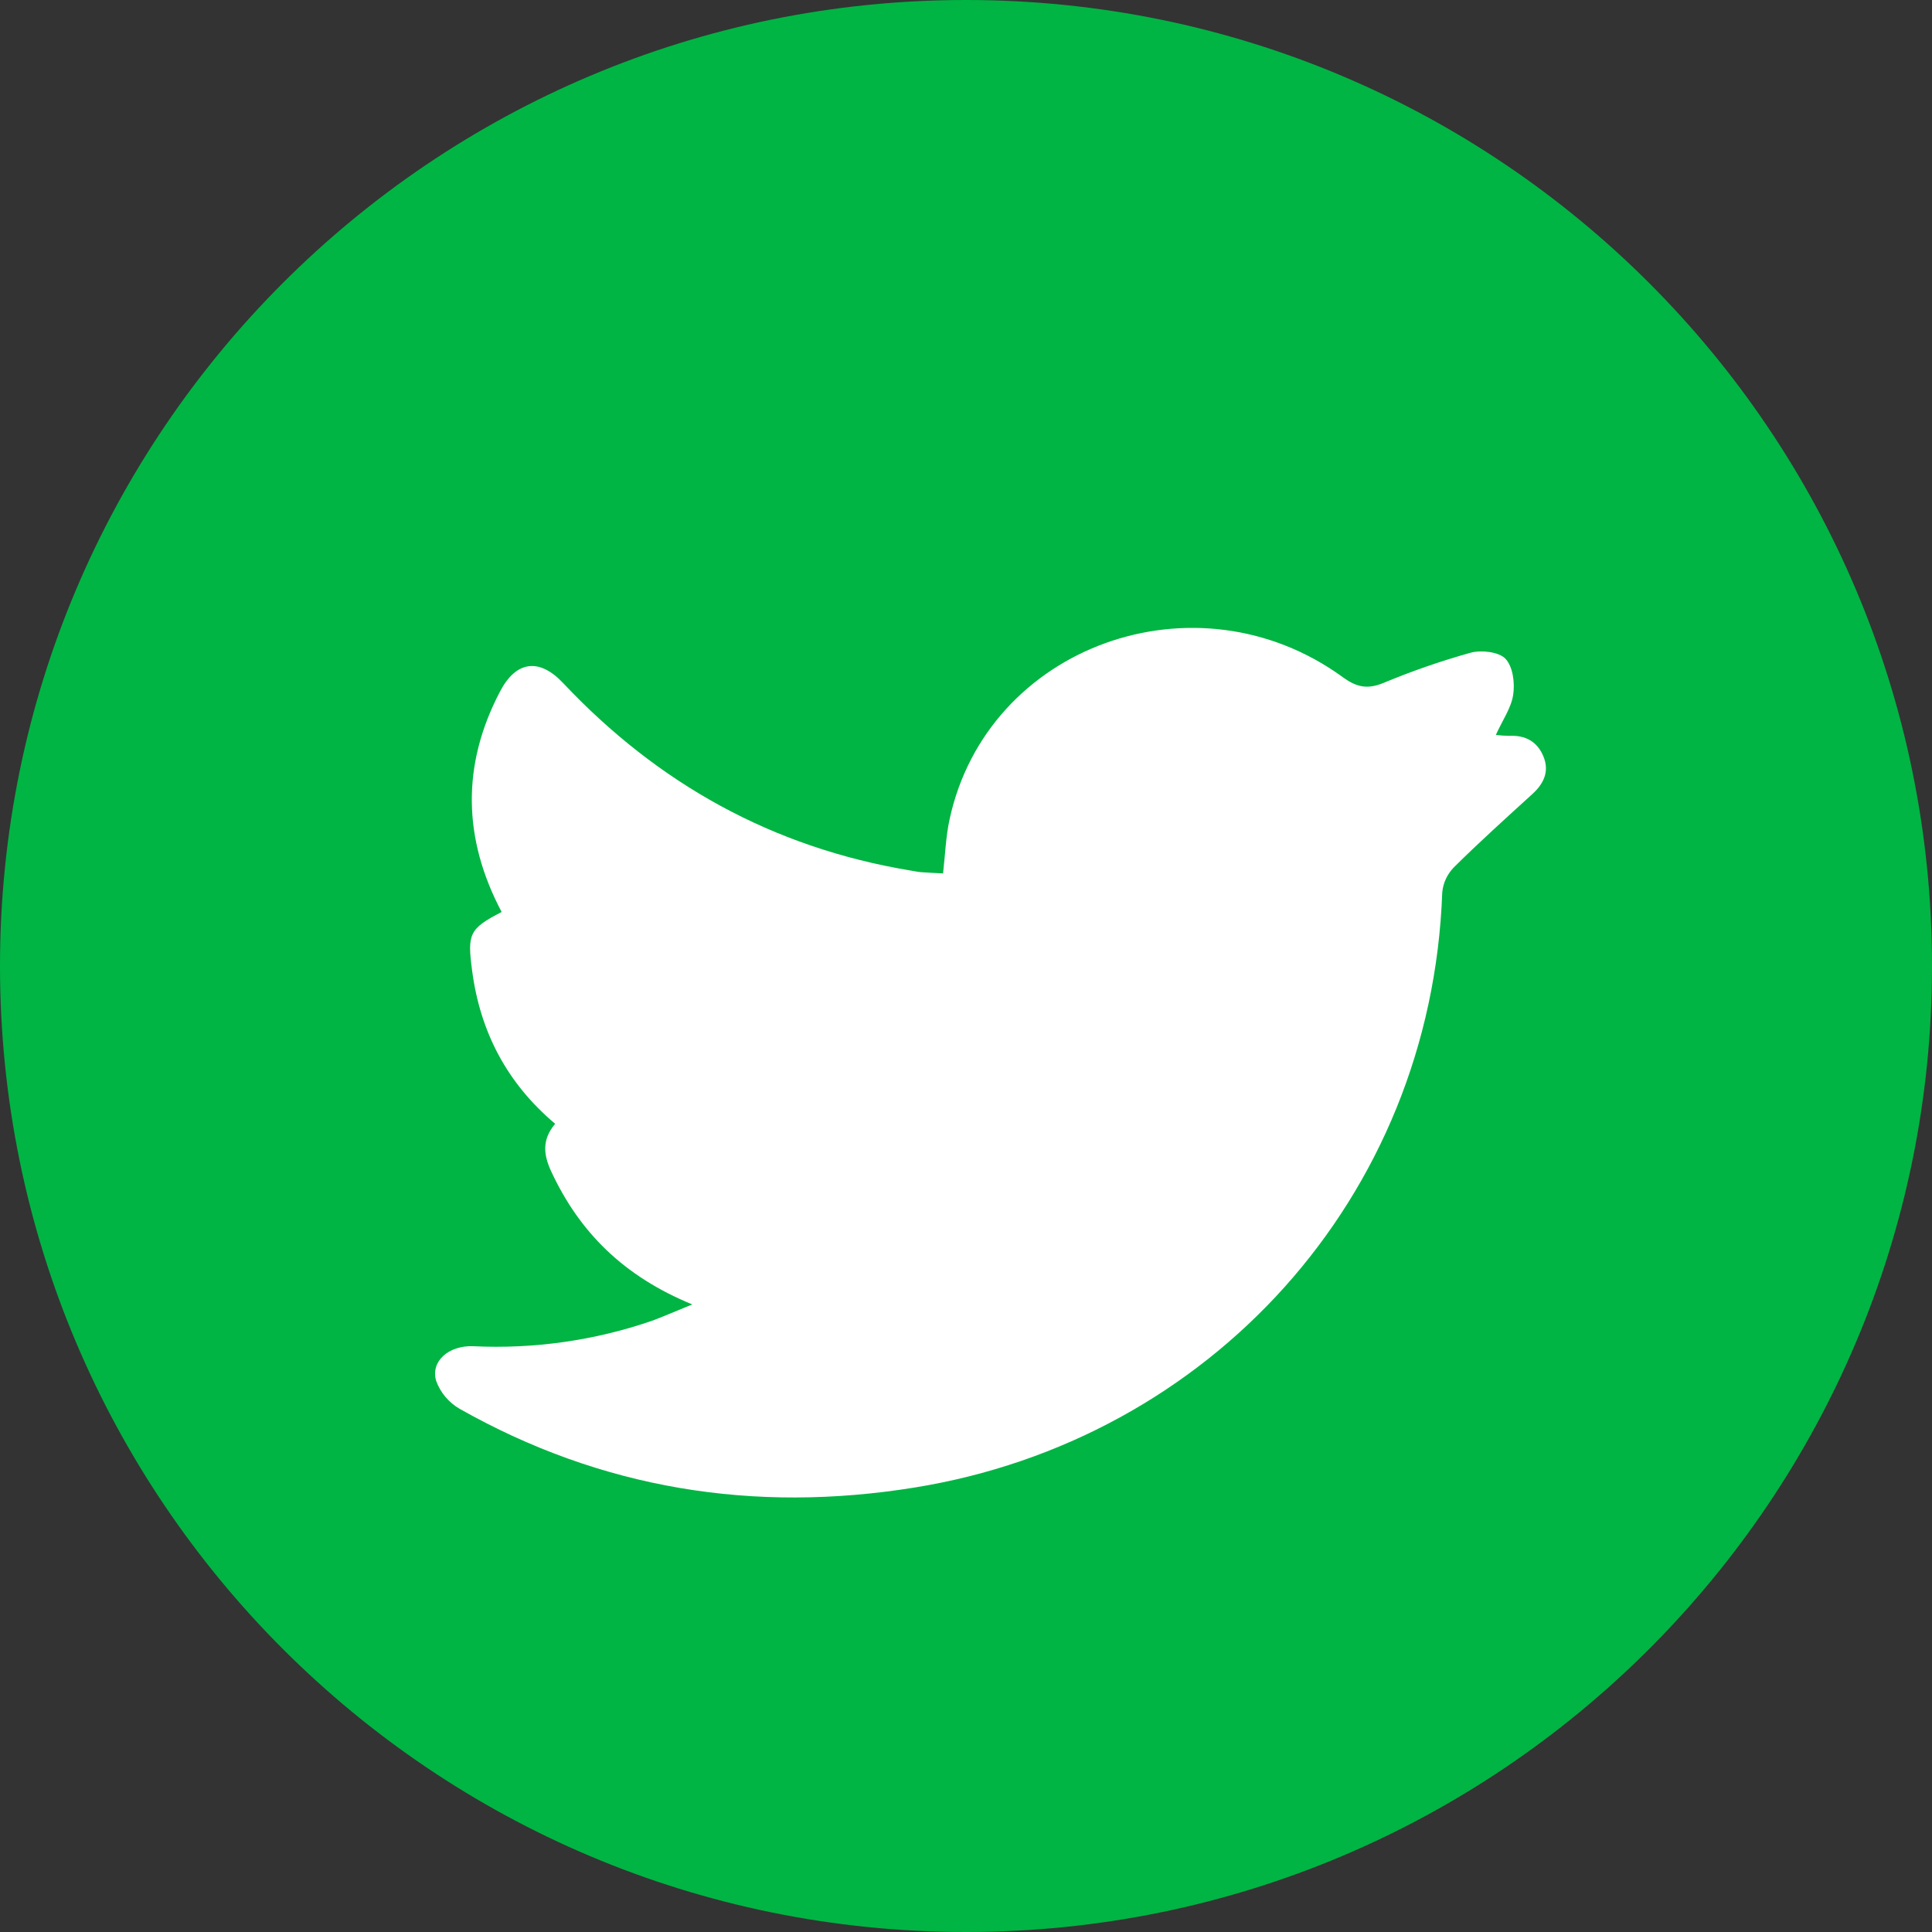 <svg width="40" height="40" viewBox="0 0 40 40" fill="none" xmlns="http://www.w3.org/2000/svg">
<rect x="0" y="0" width="40" height="40" fill="#333333" stroke="none"/>
<path d="M20 40C31.046 40 40 31.046 40 20C40 8.954 31.046 0 20 0C8.954 0 0 8.954 0 20C0 31.046 8.954 40 20 40Z" fill="#00B543"/>
<path d="M14.333 27.007C12.907 26.422 11.997 25.508 11.414 24.257C11.25 23.907 11.218 23.593 11.494 23.267C10.494 22.424 9.94 21.361 9.774 20.091C9.675 19.339 9.71 19.229 10.386 18.882C9.584 17.365 9.552 15.841 10.354 14.314C10.683 13.685 11.162 13.613 11.661 14.144C13.617 16.22 15.992 17.55 18.855 18.024C18.928 18.036 19.002 18.052 19.076 18.058C19.209 18.069 19.345 18.073 19.525 18.083C19.569 17.704 19.581 17.327 19.66 16.964C20.434 13.375 24.761 11.808 27.802 14.021C28.089 14.23 28.311 14.275 28.64 14.141C29.229 13.895 29.834 13.685 30.451 13.513C30.671 13.454 31.034 13.496 31.169 13.639C31.324 13.803 31.366 14.139 31.329 14.383C31.289 14.657 31.108 14.909 30.97 15.216C31.061 15.227 31.153 15.234 31.245 15.235C31.582 15.218 31.826 15.352 31.954 15.659C32.081 15.966 31.968 16.219 31.727 16.439C31.18 16.937 30.63 17.433 30.105 17.953C29.964 18.096 29.877 18.281 29.86 18.479C29.632 24.818 25.024 29.816 18.934 30.798C15.603 31.336 12.45 30.827 9.516 29.168C9.291 29.037 9.119 28.834 9.031 28.592C8.909 28.188 9.284 27.853 9.797 27.872C11.054 27.933 12.311 27.754 13.498 27.346C13.737 27.258 13.976 27.151 14.333 27.007Z" fill="white"/>
</svg>
